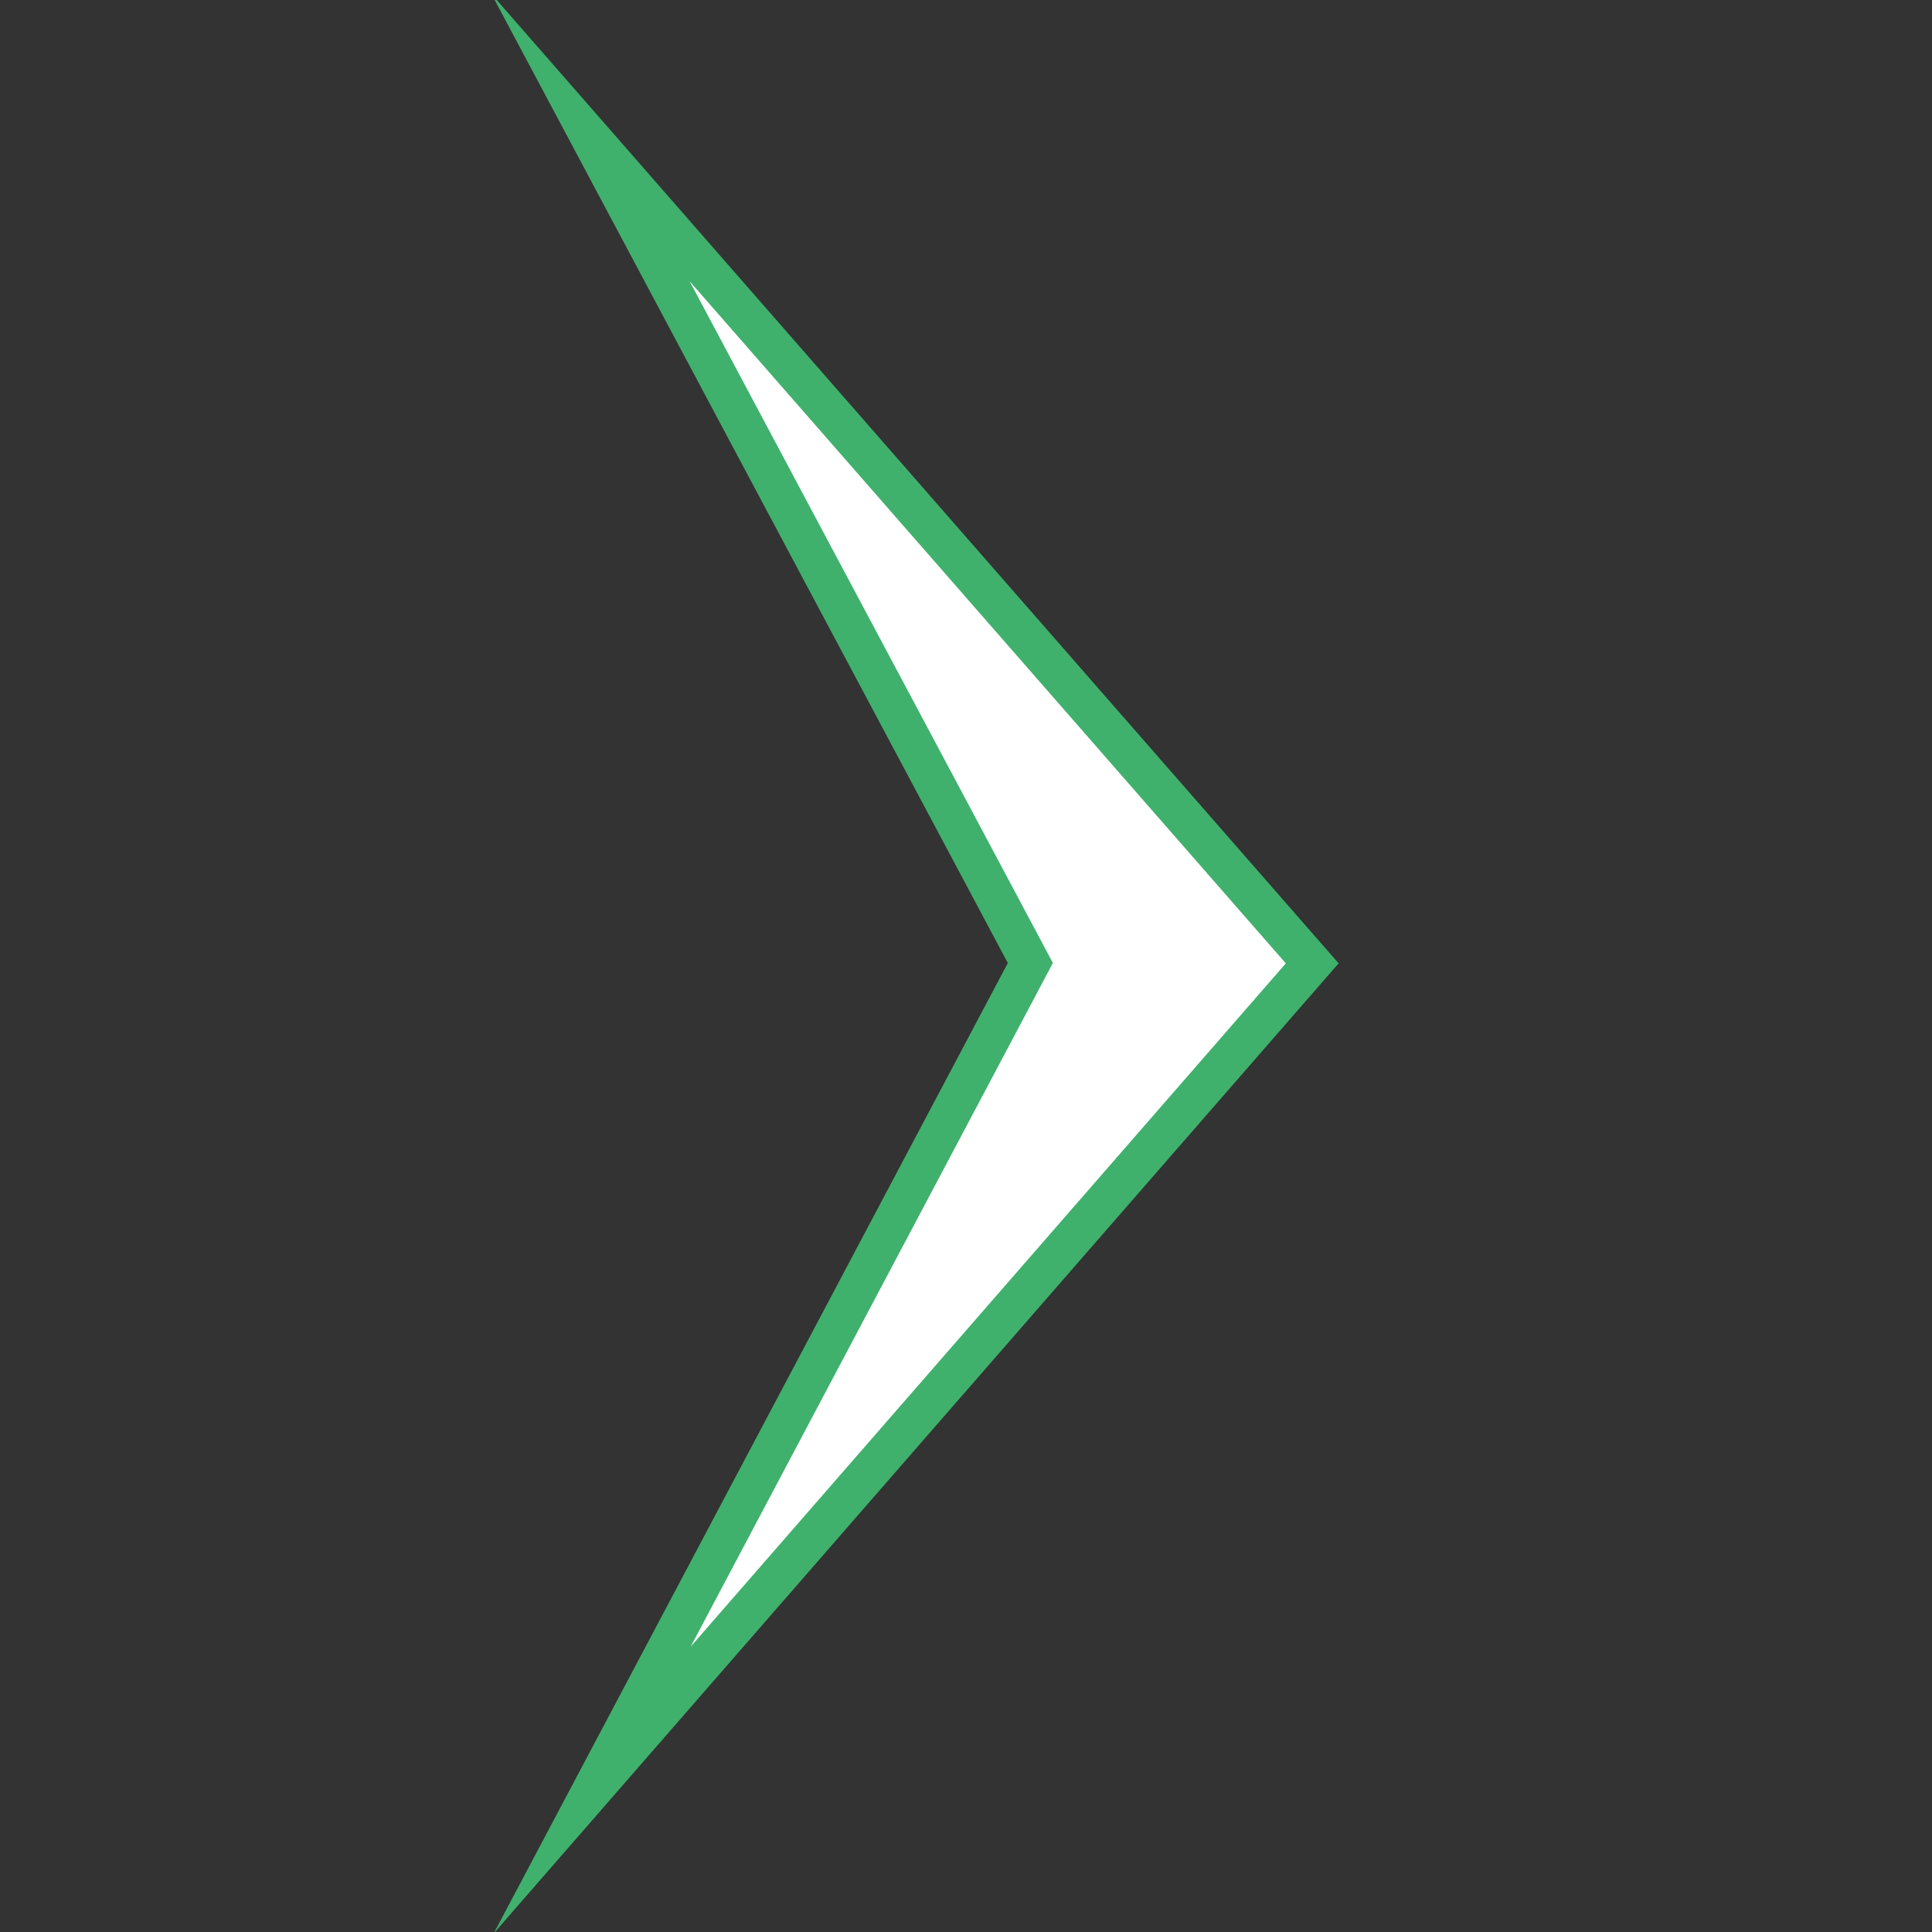 <?xml version="1.0" encoding="UTF-8" standalone="no"?>
<!-- Created with Inkscape (http://www.inkscape.org/) -->

<svg
   xmlns:dc="http://purl.org/dc/elements/1.1/"
   xmlns:cc="http://creativecommons.org/ns#"
   xmlns:rdf="http://www.w3.org/1999/02/22-rdf-syntax-ns#"
   xmlns:svg="http://www.w3.org/2000/svg"
   xmlns="http://www.w3.org/2000/svg"
   xmlns:sodipodi="http://sodipodi.sourceforge.net/DTD/sodipodi-0.dtd"
   xmlns:inkscape="http://www.inkscape.org/namespaces/inkscape"
   width="40"
   height="40"
   viewBox="0 0 10.583 10.583"
   version="1.1"
   id="svg6018"
   inkscape:version="0.92.4 (5da689c313, 2019-01-14)"
   sodipodi:docname="arrow01.svg">
  <rect x="0" y="0" width="10.583" height="10.583" fill="#333333" stroke="none"/>
  <defs
     id="defs6012" />
  <sodipodi:namedview
     id="base"
     pagecolor="#ffffff"
     bordercolor="#666666"
     borderopacity="1.0"
     inkscape:pageopacity="0.0"
     inkscape:pageshadow="2"
     inkscape:zoom="11.313709"
     inkscape:cx="12.247416"
     inkscape:cy="25.529473"
     inkscape:document-units="mm"
     inkscape:current-layer="layer1"
     showgrid="false"
     units="px"
     inkscape:window-width="1920"
     inkscape:window-height="1001"
     inkscape:window-x="-9"
     inkscape:window-y="-9"
     inkscape:window-maximized="1" />
  <g
     inkscape:label="レイヤー 1"
     inkscape:groupmode="layer"
     id="layer1"
     transform="translate(0,-286.417)">
    <path
       style="fill:#ffffff;stroke:#3fb16d;stroke-width:0.218;stroke-linecap:square;stroke-linejoin:miter;stroke-miterlimit:10;stroke-dasharray:none;stroke-opacity:1"
       d="m 7.188,291.694 -3.953,-4.523 2.409,4.521 -2.4,4.53 z"
       id="path6565"
       inkscape:connector-curvature="0"
       sodipodi:nodetypes="ccccc" />
  </g>
</svg>
